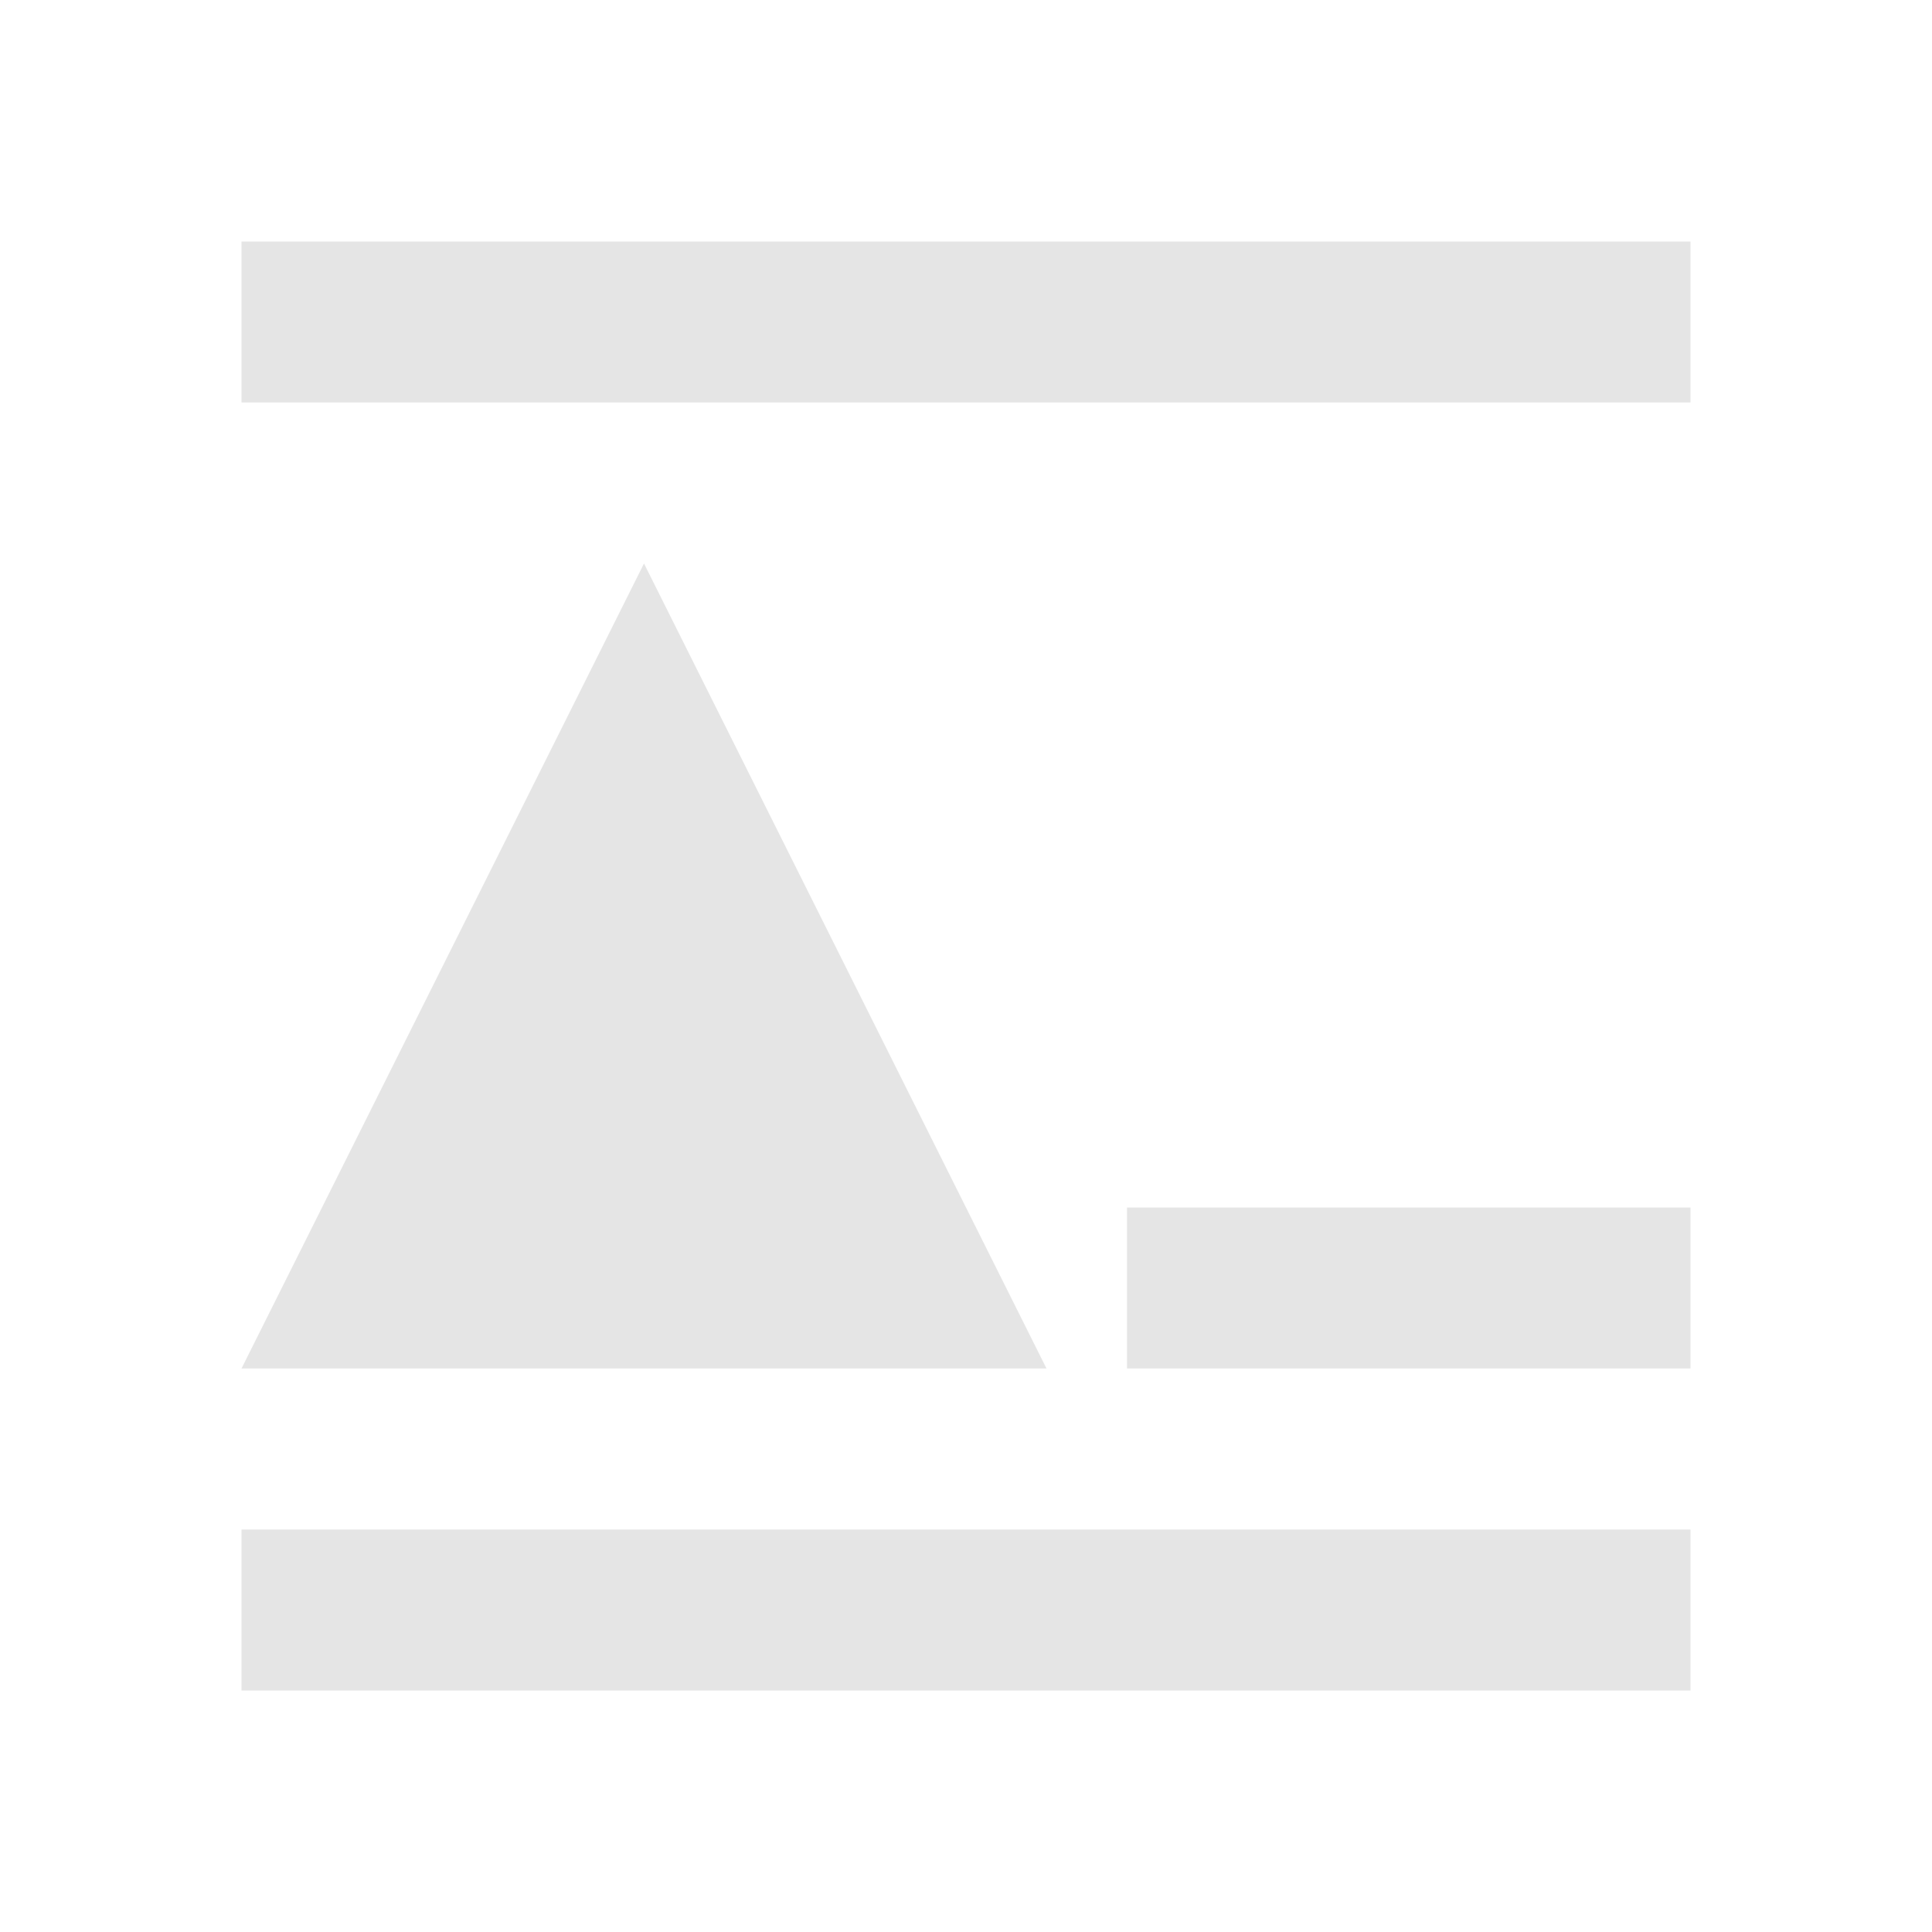 <?xml version="1.0" encoding="utf-8"?>
<!DOCTYPE svg PUBLIC "-//W3C//DTD SVG 1.1//EN" "http://www.w3.org/Graphics/SVG/1.1/DTD/svg11.dtd">
<svg xmlns="http://www.w3.org/2000/svg" xmlns:xlink="http://www.w3.org/1999/xlink" version="1.1" baseProfile="full" width="24" height="24" viewBox="0 0 24.00 24.00" enable-background="new 0 0 24.00 24.00" xml:space="preserve">
	<path fill="#E5E5E5" fill-opacity="1" stroke-width="0.2" stroke-linejoin="round" d="M 8,7L 13,17L 3,17L 8,7 Z M 3,3L 21,3L 21,5L 3,5L 3,3 Z M 21,15L 21,17L 14,17L 14,15L 21,15 Z M 3,19L 21,19L 21,21L 3,21L 3,19 Z "/>
</svg>

